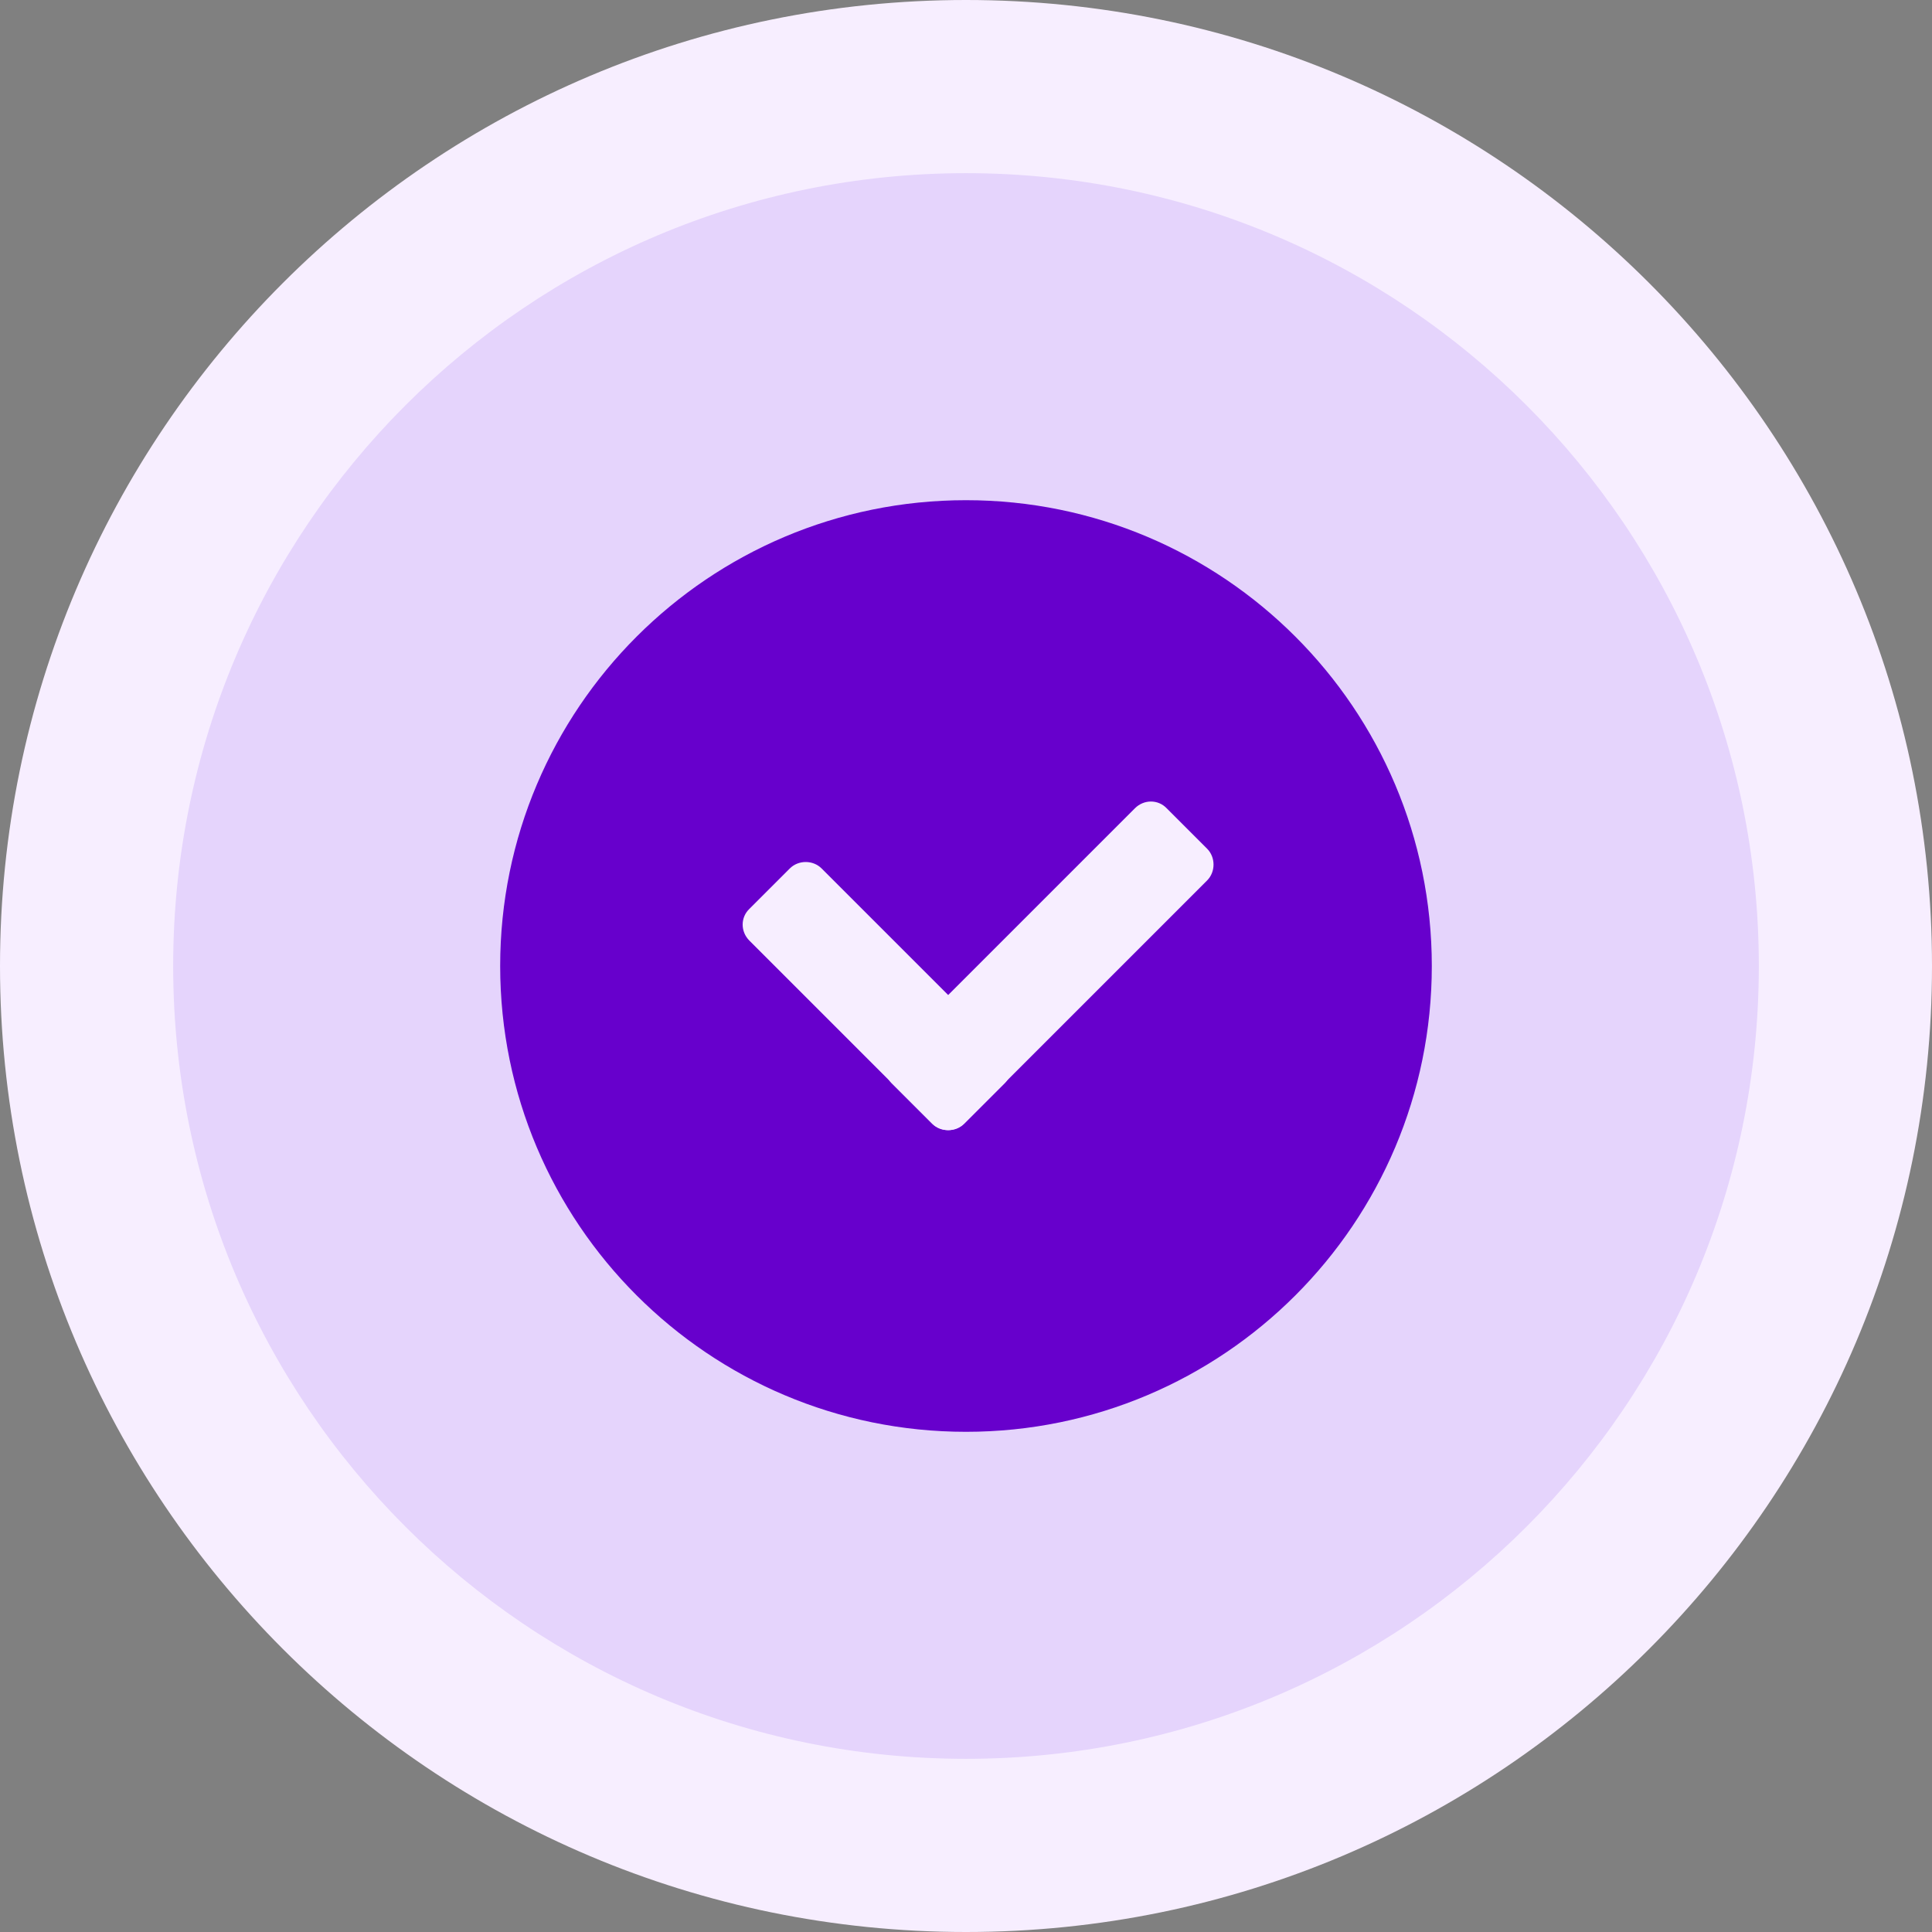 <svg width="148" height="148" viewBox="0 0 148 148" fill="none" xmlns="http://www.w3.org/2000/svg">
<rect x="0" y="0" width="148" height="148" fill="#808080" stroke="none"/>
<g clip-path="url(#clip0_6559_19968)">
<path d="M74 148C114.869 148 148 114.869 148 74C148 33.131 114.869 0 74 0C33.131 0 0 33.131 0 74C0 114.869 33.131 148 74 148Z" fill="#F7EEFF"/>
<path d="M74 134.734C107.542 134.734 134.734 107.543 134.734 74C134.734 40.458 107.542 13.266 74 13.266C40.457 13.266 13.266 40.458 13.266 74C13.266 107.543 40.457 134.734 74 134.734Z" fill="#E5D4FC"/>
<path d="M74 109.683C93.707 109.683 109.683 93.707 109.683 74C109.683 54.293 93.707 38.317 74 38.317C54.292 38.317 38.316 54.293 38.316 74C38.316 93.707 54.292 109.683 74 109.683Z" fill="#6700CC"/>
<path d="M57.409 69.622L60.503 66.528C61.162 65.869 62.281 65.869 62.939 66.528L76.963 80.551C77.621 81.209 77.621 82.328 76.963 82.987L73.868 86.081C73.21 86.739 72.091 86.739 71.432 86.081L57.409 72.058C56.718 71.366 56.718 70.28 57.409 69.622Z" fill="#F7EEFF"/>
<path d="M89.374 61.919L92.468 65.013C93.127 65.672 93.127 66.791 92.468 67.449L73.837 86.081C73.178 86.739 72.059 86.739 71.401 86.081L68.306 82.987C67.648 82.328 67.648 81.209 68.306 80.551L86.938 61.919C87.629 61.228 88.716 61.228 89.374 61.919Z" fill="#F7EEFF"/>
</g>
<defs>
<clipPath id="clip0_6559_19968">
<rect width="148" height="148" fill="white"/>
</clipPath>
</defs>
</svg>
